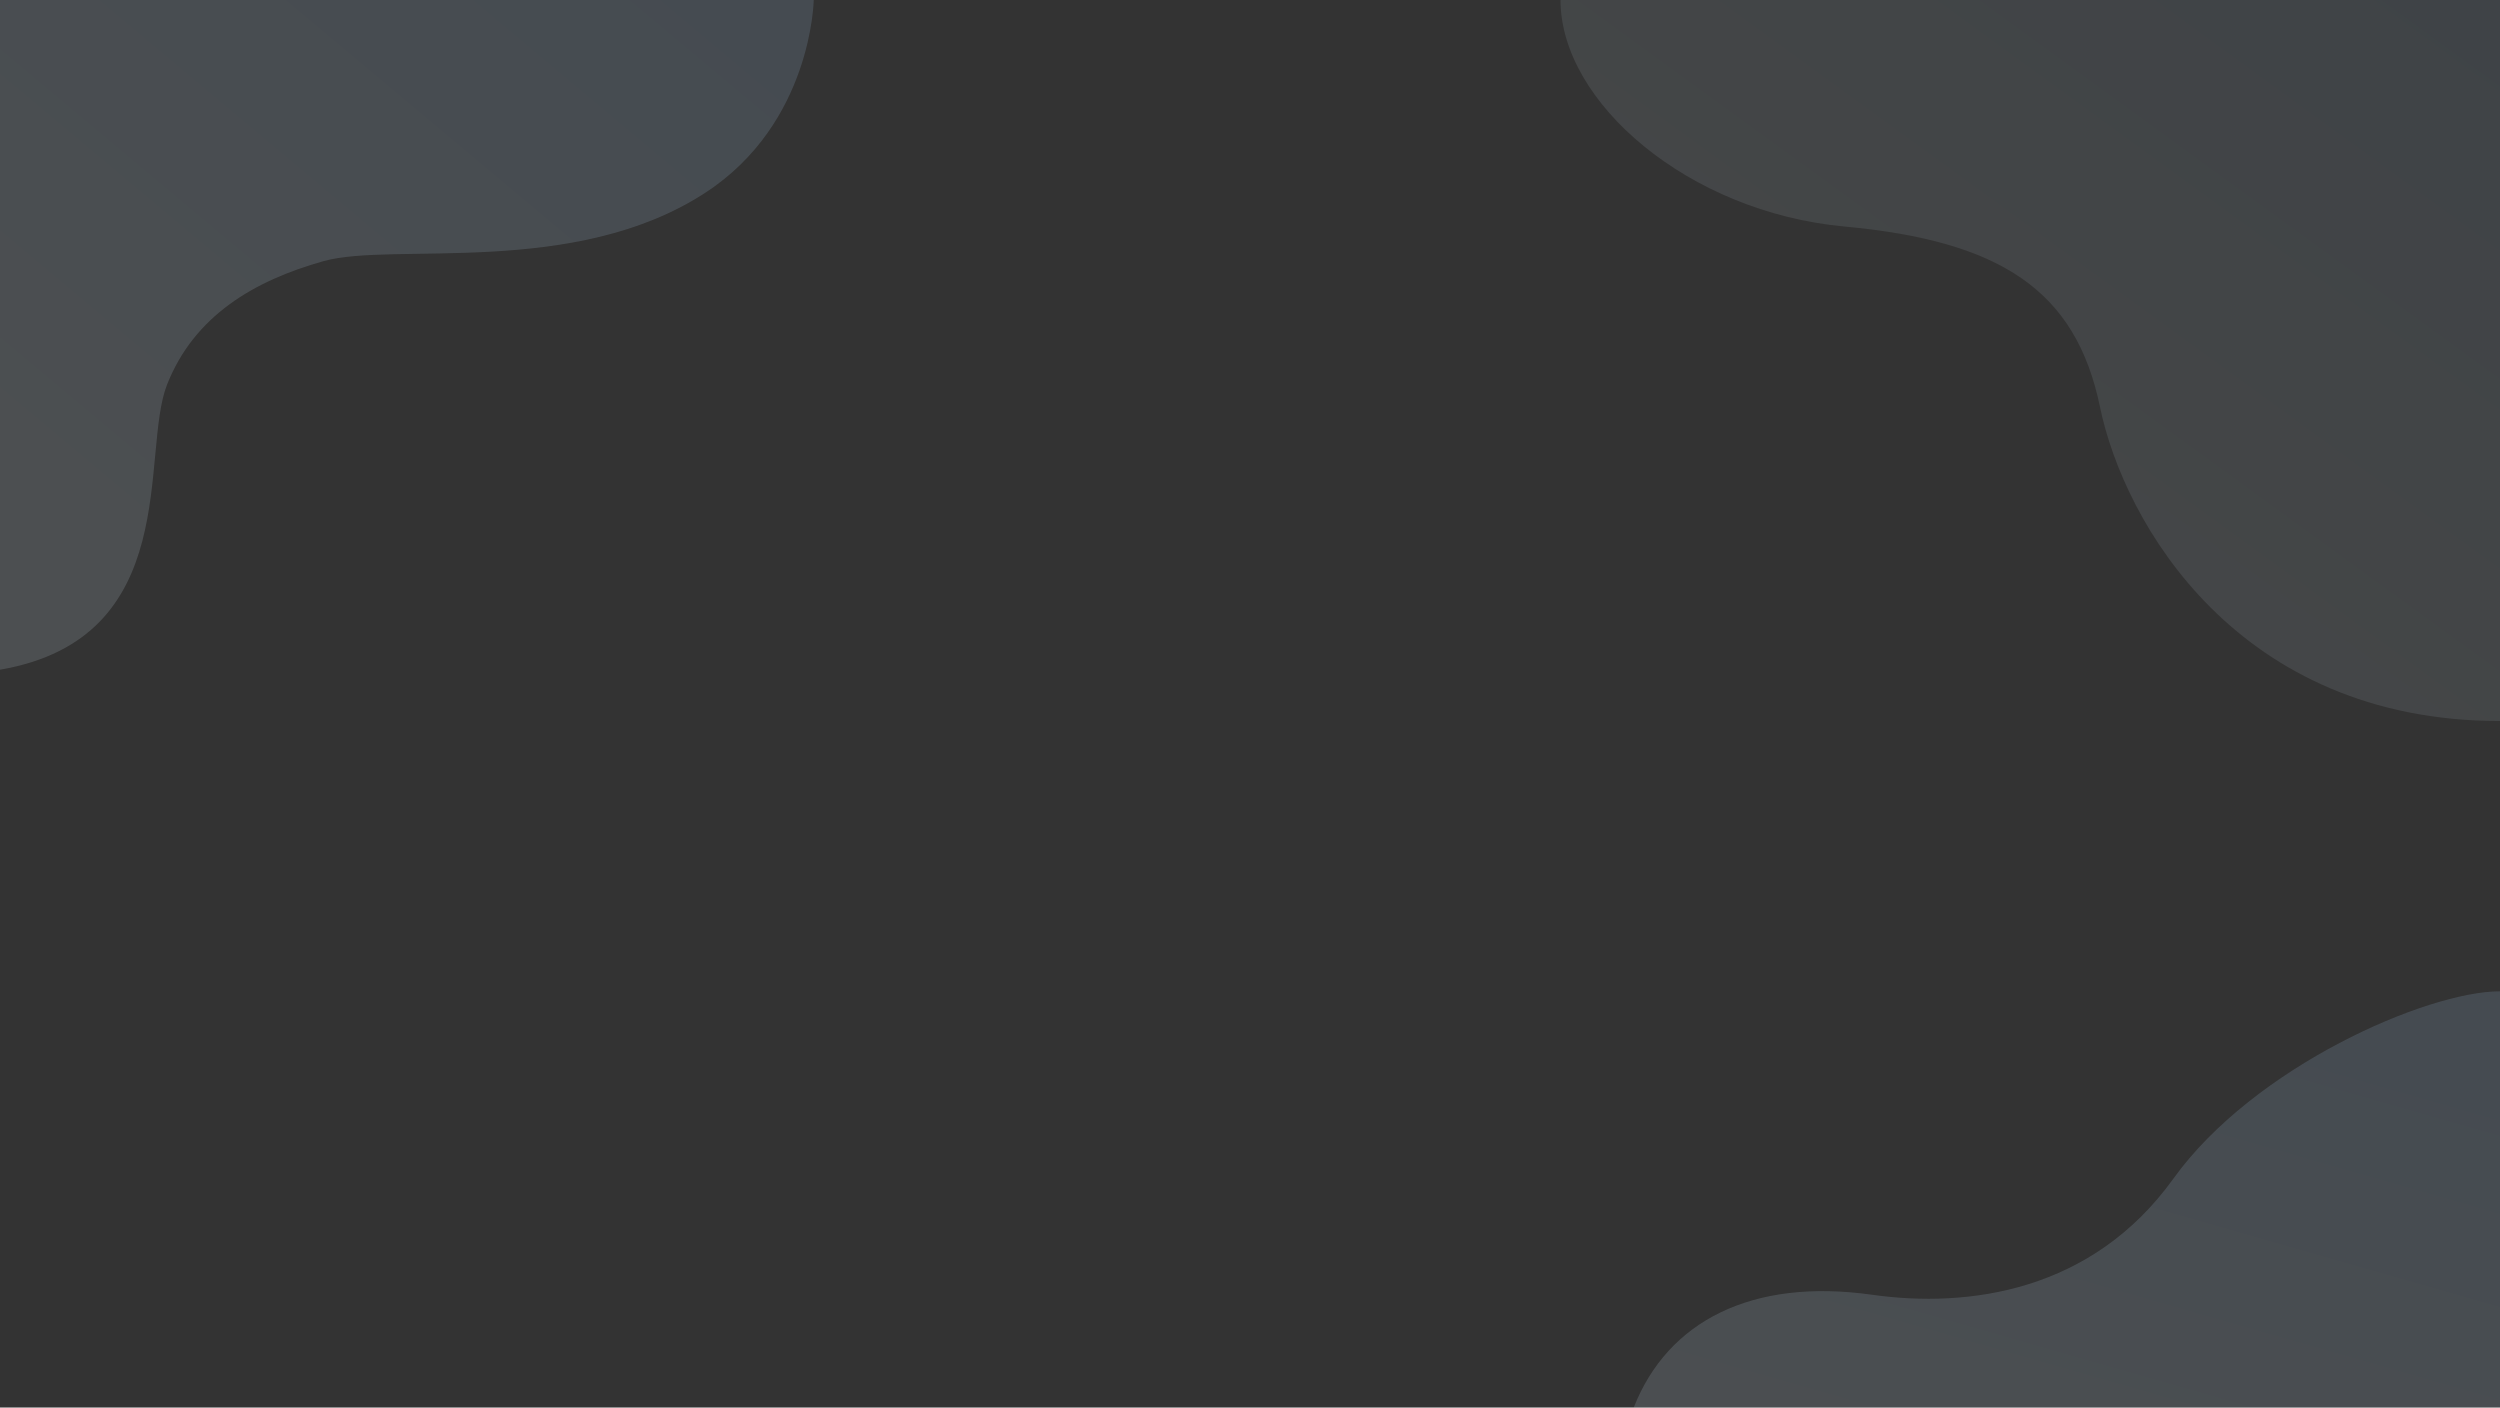 <svg xmlns="http://www.w3.org/2000/svg" xmlns:xlink="http://www.w3.org/1999/xlink" width="1365.786" height="768.953" viewBox="0 0 1365.786 768.953"><rect x="0" y="0" width="1365.786" height="768.953" fill="#333333" stroke="none"/><defs><style>.a,.c{opacity:0.15;}.a{fill:url(#a);}.b{opacity:0.1;fill:url(#b);}.c{fill:url(#c);}</style><linearGradient id="a" x1="0.999" y1="0.12" x2="0.325" y2="1.259" gradientUnits="objectBoundingBox"><stop offset="0" stop-color="#abd5fd"/><stop offset="1" stop-color="#d9eeff"/></linearGradient><linearGradient id="b" x1="0.967" y1="0.006" x2="0.46" y2="0.542" xlink:href="#a"/><linearGradient id="c" x1="0.798" y1="-0.215" x2="-0.01" y2="0.582" xlink:href="#a"/></defs><g transform="translate(0)"><path class="a" d="M544.234,322.209c-39.817,0-134.4,41.092-178.538,102.473s-111.467,70.8-164.536,63.3c-65.519-9.264-111.678,14.409-130.17,61.612H544.234Z" transform="translate(821.552 219.363)"/><path class="b" d="M70.99,73.275c0,55.96,69.886,115.862,155.011,123.744s126.472,34.607,139.691,98.488,75.509,171.68,218.555,171.68V73.275Z" transform="translate(781.539 -73.275)"/><path class="c" d="M919.219,73.275s-.9,67.286-59.232,105.3c-71.615,46.666-170.584,26.681-208.58,37.361s-70.643,29.879-85.467,67.447,9.2,138.449-91.265,155.764V73.275Z" transform="translate(-474.675 -73.275)"/></g></svg>